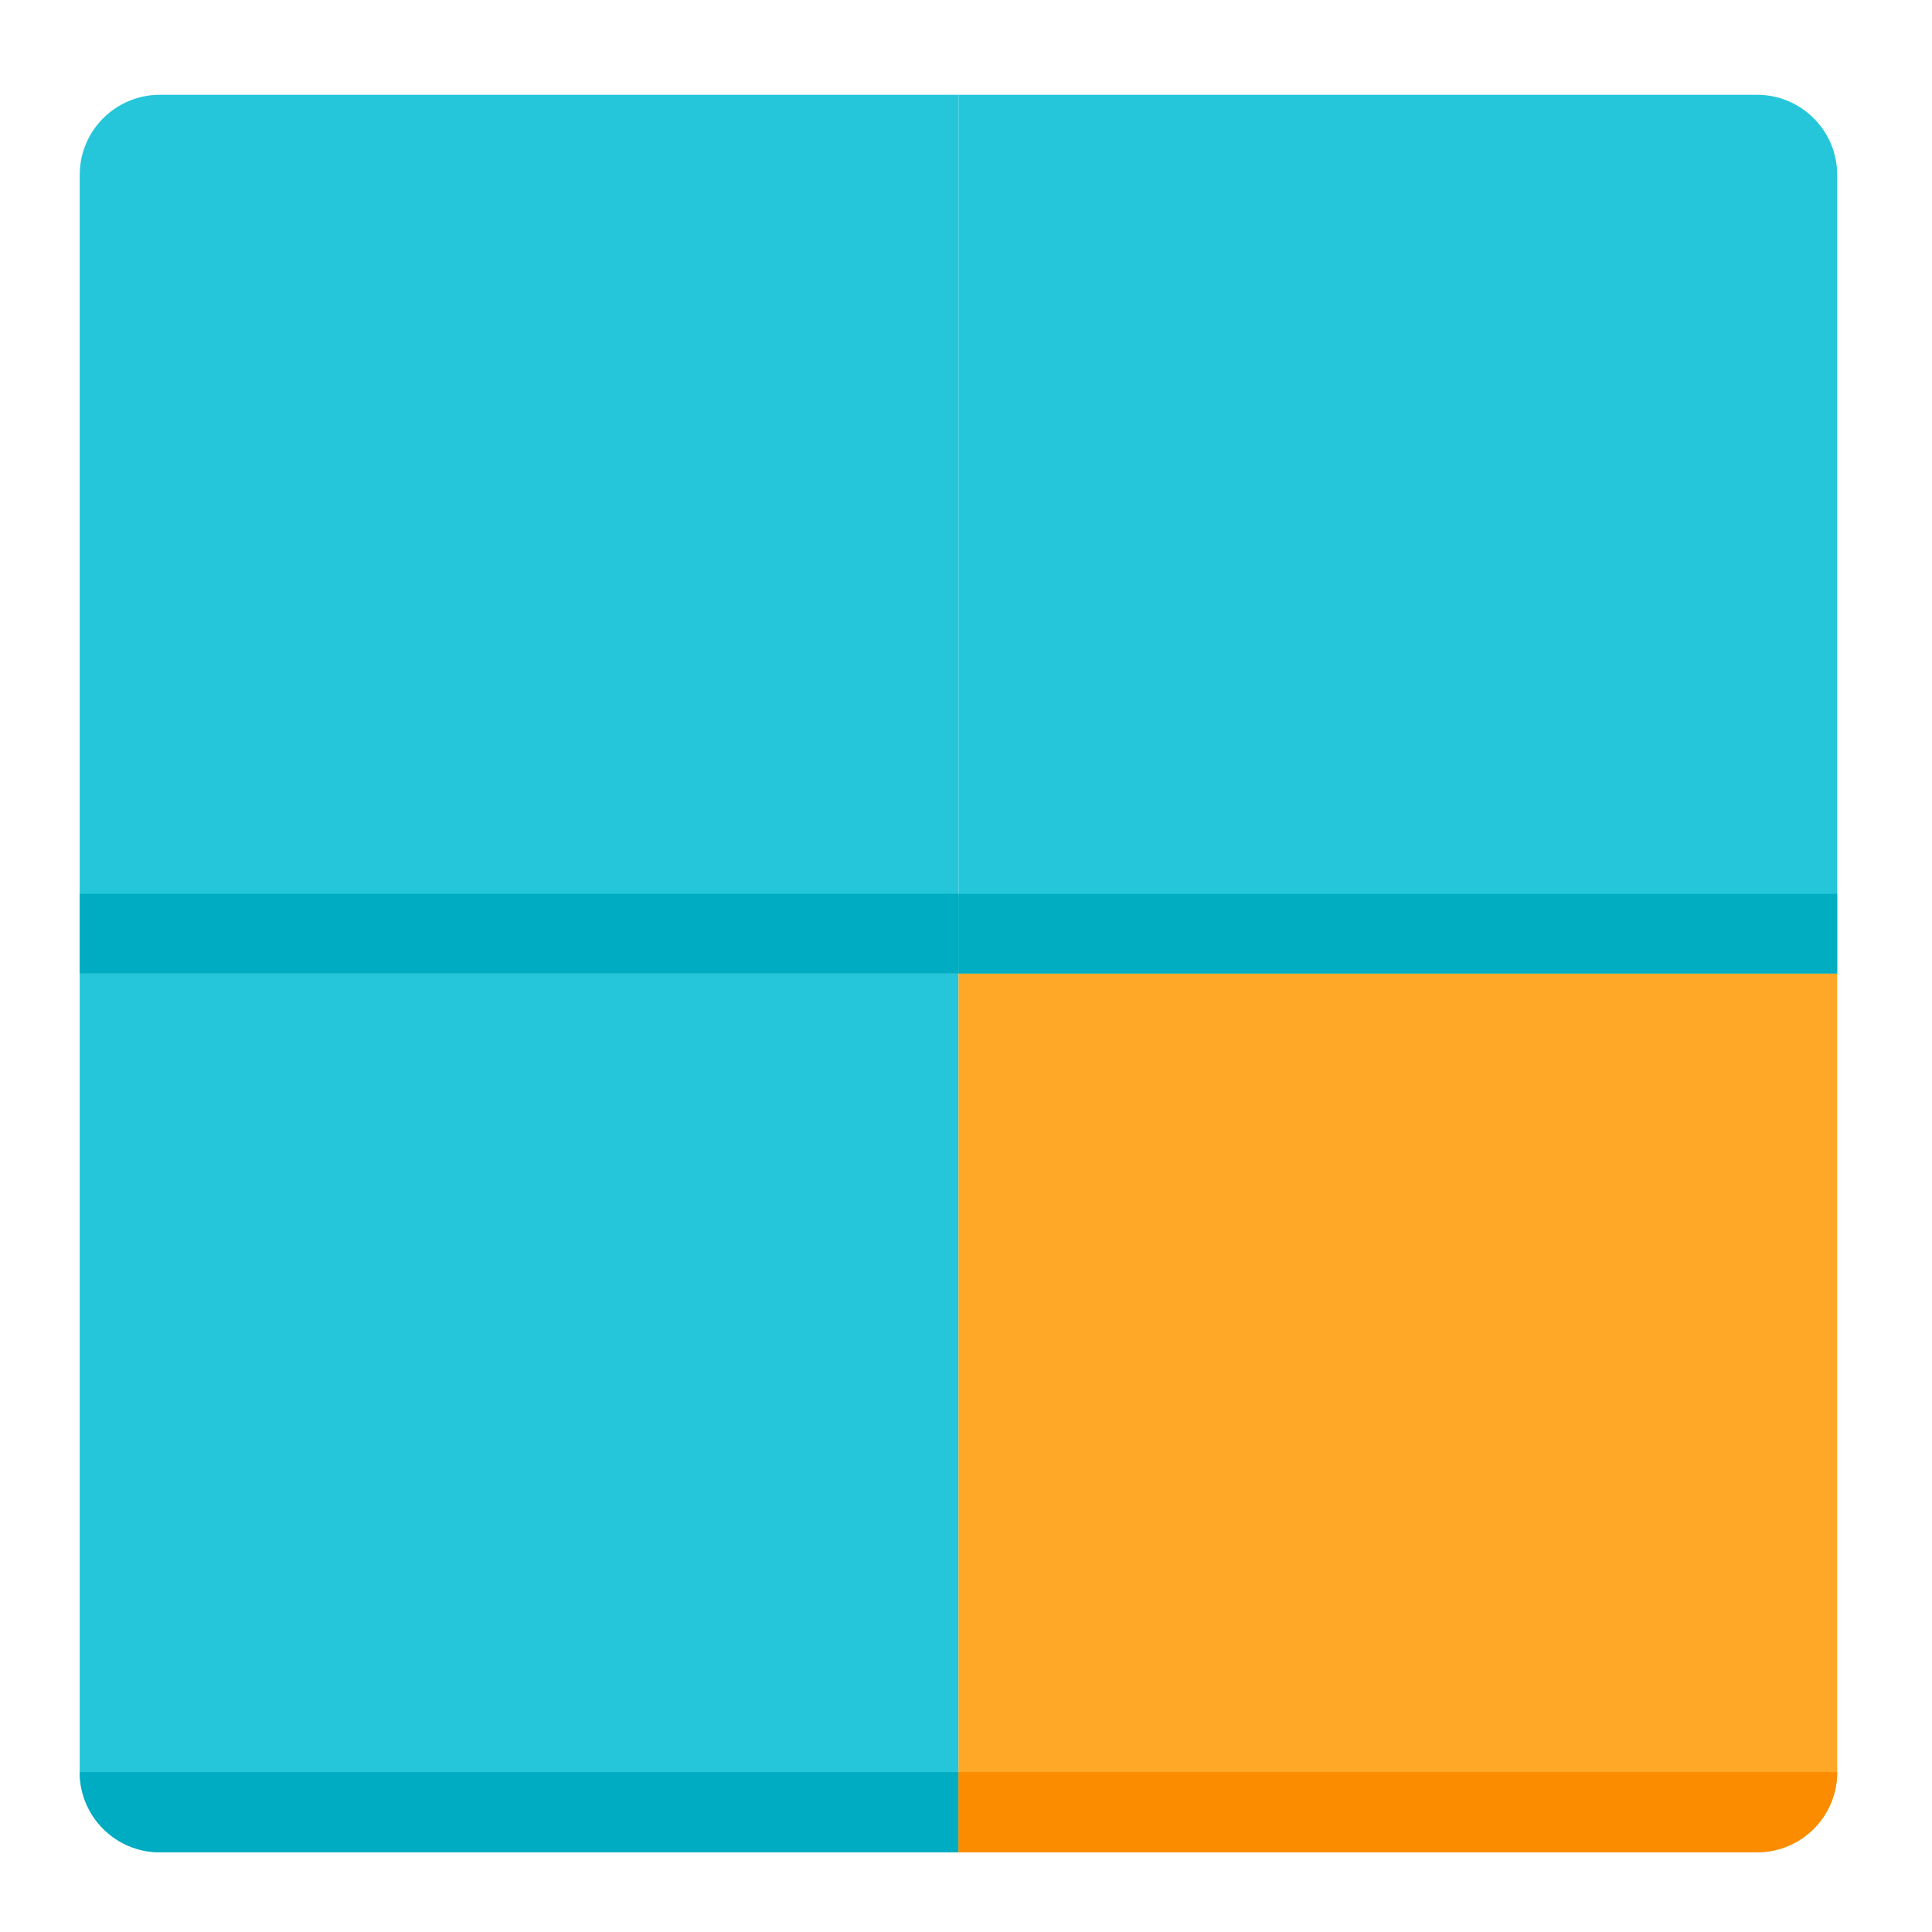 
<svg xmlns="http://www.w3.org/2000/svg" xmlns:xlink="http://www.w3.org/1999/xlink" width="16px" height="16px" viewBox="0 0 16 16" version="1.1">
<g id="surface1">
<path style=" stroke:none;fill-rule:nonzero;fill:rgb(14.902%,77.647%,85.49%);fill-opacity:1;" d="M 1.324 0.785 C 0.957 0.785 0.66 1.082 0.66 1.449 L 0.66 8.062 L 7.938 8.062 L 7.938 0.785 Z M 1.324 0.785 "/>
<path style=" stroke:none;fill-rule:nonzero;fill:rgb(14.902%,77.647%,85.49%);fill-opacity:1;" d="M 14.551 0.785 C 14.918 0.785 15.215 1.082 15.215 1.449 L 15.215 8.062 L 7.938 8.062 L 7.938 0.785 Z M 14.551 0.785 "/>
<path style=" stroke:none;fill-rule:nonzero;fill:rgb(14.902%,77.647%,85.49%);fill-opacity:1;" d="M 1.324 15.34 C 0.957 15.34 0.66 15.043 0.66 14.676 L 0.66 8.062 L 7.938 8.062 L 7.938 15.34 Z M 1.324 15.34 "/>
<path style=" stroke:none;fill-rule:nonzero;fill:rgb(100%,65.49%,14.902%);fill-opacity:1;" d="M 14.551 15.34 C 14.918 15.34 15.215 15.043 15.215 14.676 L 15.215 8.062 L 7.938 8.062 L 7.938 15.34 Z M 14.551 15.34 "/>
<path style=" stroke:none;fill-rule:nonzero;fill:rgb(0%,67.451%,75.686%);fill-opacity:1;" d="M 0.66 7.402 L 7.938 7.402 L 7.938 8.062 L 0.66 8.062 Z M 0.66 7.402 "/>
<path style=" stroke:none;fill-rule:nonzero;fill:rgb(0%,67.451%,75.686%);fill-opacity:0.973;" d="M 7.938 7.402 L 15.215 7.402 L 15.215 8.062 L 7.938 8.062 Z M 7.938 7.402 "/>
<path style=" stroke:none;fill-rule:nonzero;fill:rgb(0%,67.451%,75.686%);fill-opacity:1;" d="M 0.66 14.676 C 0.66 15.043 0.957 15.34 1.324 15.34 L 7.938 15.34 L 7.938 14.676 Z M 0.66 14.676 "/>
<path style=" stroke:none;fill-rule:nonzero;fill:rgb(98.431%,54.902%,0%);fill-opacity:1;" d="M 7.938 14.676 L 7.938 15.34 L 14.551 15.34 C 14.918 15.34 15.215 15.043 15.215 14.676 Z M 7.938 14.676 "/>
</g>
</svg>
